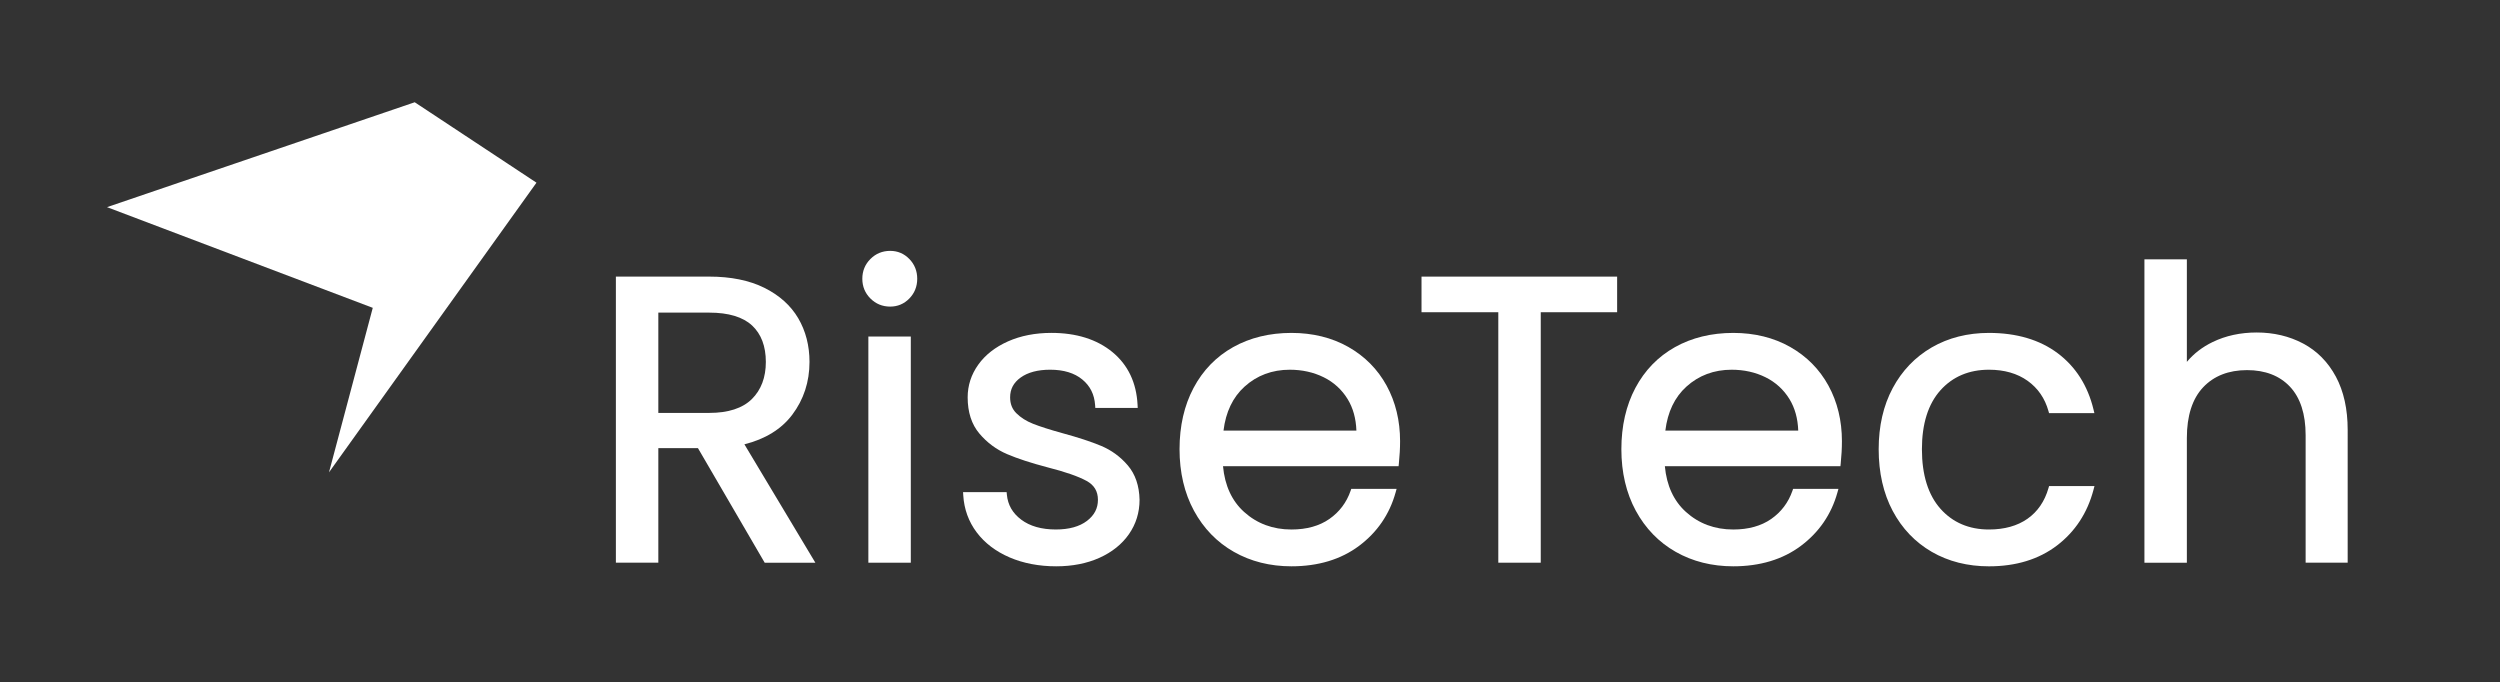 <?xml version="1.0" encoding="utf-8"?>
<!-- Generator: Adobe Illustrator 28.2.0, SVG Export Plug-In . SVG Version: 6.00 Build 0)  -->
<svg version="1.1" id="Layer_1" xmlns="http://www.w3.org/2000/svg" xmlns:xlink="http://www.w3.org/1999/xlink" x="0px" y="0px"
	 viewBox="0 0 2539 693" style="enable-background:new 0 0 2539 693;" xml:space="preserve">
<rect x="0" y="0" width="2539" height="693" fill="#333333" stroke="none"/>
<style type="text/css">
	.st0{fill:#5900FF;}
	.st1{fill:#FFFFFF;}
</style>
<g>
	<path class="st1" d="M804.58,421.26c11.64-15.44,17.55-33.5,17.55-53.66c0-16.51-3.85-31.44-11.44-44.38
		c-7.6-12.96-19.22-23.38-34.52-30.97c-15.2-7.52-33.99-11.33-55.83-11.33h-94.85v290.55h43.11V455.11h40.23l67.78,116.37h51.47
		l-72.06-120.23C777.25,445.91,793.58,435.83,804.58,421.26z M777.79,367.6c0,15.7-4.78,28.39-14.21,37.7
		c-9.45,9.32-23.99,14.05-43.24,14.05H668.6V317.5h51.74c19.53,0,34.17,4.41,43.5,13.1C773.09,339.22,777.79,351.68,777.79,367.6z"
		/>
	<path class="st1" d="M904.08,254.79c-7.86,0-14.61,2.77-20.07,8.23c-5.46,5.45-8.23,12.2-8.23,20.07c0,7.87,2.77,14.62,8.23,20.06
		c5.45,5.46,12.2,8.23,20.06,8.23c7.61,0,14.17-2.78,19.48-8.25c5.3-5.44,7.99-12.18,7.99-20.03c0-7.85-2.69-14.59-7.99-20.04
		C918.23,257.57,911.68,254.79,904.08,254.79z"/>
	<rect x="881.91" y="341.78" class="st1" width="43.1" height="229.7"/>
	<path class="st1" d="M1118.36,452.85c-10.13-4.24-23.44-8.61-39.55-12.98c-12.65-3.5-22.65-6.7-29.71-9.5
		c-6.82-2.7-12.52-6.31-16.95-10.76c-4.22-4.22-6.27-9.47-6.27-16.07c0-8.32,3.47-14.88,10.61-20.05
		c7.35-5.32,17.48-8.01,30.11-8.01c13.65,0,24.62,3.35,32.6,9.94c8,6.61,12.26,15.14,13.01,26.09l0.19,2.77h43.07l-0.16-3.13
		c-1.13-22.55-9.74-40.58-25.58-53.61c-15.72-12.9-36.55-19.45-61.92-19.45c-16.39,0-31.22,2.9-44.09,8.62
		c-12.97,5.79-23.13,13.74-30.19,23.65c-7.15,10-10.77,21.16-10.77,33.17c0,15.09,4.01,27.48,11.93,36.82
		c7.74,9.17,17.17,16.17,28.05,20.83c10.48,4.5,24.29,9.02,41.07,13.43c17.87,4.53,31.24,9.17,39.73,13.81
		c7.75,4.25,11.52,10.54,11.52,19.23c0,8.63-3.62,15.6-11.08,21.33c-7.61,5.82-18.27,8.77-31.68,8.77
		c-14.53,0-26.35-3.37-35.16-10.01c-8.78-6.62-13.54-14.89-14.55-25.28l-0.26-2.68h-44.24l0.19,3.15
		c0.85,14.15,5.45,26.84,13.66,37.75c8.17,10.85,19.43,19.4,33.46,25.44h0c13.93,5.98,29.85,9.02,47.31,9.02
		c16.4,0,31.17-2.9,43.89-8.63c12.81-5.76,22.9-13.86,30.01-24.08c7.12-10.27,10.73-21.96,10.73-34.83
		c-0.29-14.24-4.3-26-11.94-34.95C1137.92,463.91,1128.83,457.25,1118.36,452.85z"/>
	<path class="st1" d="M1369.38,352.36c-16.72-9.46-36.17-14.26-57.81-14.26c-22.19,0-42.12,4.87-59.23,14.46
		c-17.18,9.63-30.69,23.56-40.17,41.42c-9.44,17.77-14.23,38.71-14.23,62.23c0,23.53,4.93,44.54,14.65,62.47
		c9.76,17.98,23.4,32.04,40.54,41.78c17.12,9.74,36.78,14.68,58.44,14.68c27.21,0,50.34-7,68.74-20.8
		c18.42-13.82,30.87-32,37.02-54.05l1.05-3.77h-46.05l-0.69,2c-4.13,11.86-11.38,21.47-21.55,28.55
		c-10.19,7.1-23.15,10.69-38.52,10.69c-18.76,0-34.92-5.99-48.03-17.81c-12.43-11.19-19.63-26.81-21.45-46.47h178.31l0.28-2.67
		c0.82-7.96,1.24-15.61,1.24-22.76c0-20.81-4.59-39.76-13.64-56.34C1399.21,375.09,1386.12,361.85,1369.38,352.36z M1242.59,437.32
		c2.29-18.86,9.46-33.86,21.36-44.64c12.57-11.41,28.04-17.19,45.98-17.19c12.54,0,24.11,2.57,34.41,7.66
		c10.19,5.03,18.36,12.48,24.31,22.17c5.5,8.98,8.49,19.74,8.91,32.01H1242.59z"/>
	<polygon class="st1" points="1443.69,317.1 1521.68,317.1 1521.68,571.47 1564.78,571.47 1564.78,317.1 1642.36,317.1 
		1642.36,280.93 1443.69,280.93 	"/>
	<path class="st1" d="M1818.1,352.36c-16.71-9.46-36.16-14.26-57.8-14.26c-22.19,0-42.12,4.87-59.23,14.46
		c-17.17,9.62-30.69,23.56-40.17,41.42c-9.44,17.77-14.23,38.71-14.23,62.23c0,23.53,4.93,44.54,14.65,62.47
		c9.76,17.98,23.4,32.04,40.54,41.78c17.12,9.74,36.78,14.68,58.44,14.68c27.21,0,50.34-7,68.74-20.8
		c18.42-13.82,30.87-32,37.02-54.05l1.05-3.77h-46.05l-0.69,2c-4.13,11.86-11.38,21.46-21.55,28.55
		c-10.19,7.1-23.15,10.69-38.52,10.69c-18.76,0-34.92-5.99-48.03-17.81c-12.43-11.2-19.63-26.82-21.44-46.47h178.31l0.28-2.67
		c0.82-7.94,1.24-15.6,1.24-22.76c0-20.81-4.59-39.77-13.64-56.34C1847.94,375.08,1834.85,361.85,1818.1,352.36z M1691.33,437.32
		c2.29-18.86,9.46-33.86,21.36-44.64c12.57-11.41,28.04-17.19,45.98-17.19c12.54,0,24.11,2.57,34.4,7.66
		c10.19,5.04,18.37,12.5,24.31,22.17c5.5,8.98,8.49,19.74,8.91,32.01H1691.33z"/>
	<path class="st1" d="M2080.41,495.81c-3.87,13.42-11.04,23.87-21.31,31.06c-10.3,7.23-23.46,10.89-39.12,10.89
		c-20.24,0-36.81-7.08-49.23-21.04c-12.51-14.08-18.85-34.44-18.85-60.5c0-25.8,6.34-45.94,18.84-59.88
		c12.43-13.84,29-20.85,49.24-20.85c15.61,0,28.83,3.8,39.3,11.29c10.41,7.45,17.51,17.76,21.12,30.64l0.61,2.17h46.05l-0.89-3.67
		c-5.86-24.26-18.11-43.5-36.42-57.21c-18.28-13.67-41.75-20.6-69.77-20.6c-21.67,0-41.2,4.94-58.05,14.69
		c-16.9,9.79-30.26,23.72-39.71,41.4c-9.45,17.63-14.24,38.5-14.24,62.03c0,23.79,4.79,44.87,14.23,62.64
		c9.47,17.84,22.83,31.83,39.72,41.6c16.85,9.75,36.38,14.69,58.05,14.69c27.5,0,50.77-7.14,69.17-21.22
		c18.42-14.09,30.87-33.12,37.01-56.54l0.98-3.73h-46.11L2080.41,495.81z"/>
	<path class="st1" d="M2372.32,382.53c-8.01-14.88-19.21-26.21-33.28-33.67c-13.99-7.42-29.85-11.18-47.13-11.18
		c-16.44,0-31.51,3.26-44.77,9.7c-10.43,5.04-19.19,11.79-26.16,20.13V263.38h-43.1v308.1h43.1V444.78
		c0-22.52,5.57-39.83,16.54-51.45c10.93-11.58,25.93-17.44,44.58-17.44c18.39,0,33.05,5.66,43.57,16.82
		c10.57,11.23,15.93,27.78,15.93,49.21v129.55h42.7V436.62C2384.32,415.54,2380.28,397.34,2372.32,382.53z"/>
	<polygon class="st1" points="108.68,210.38 378.58,312.64 334.13,479.71 544.84,185.54 421.2,103.85 	"/>
</g>
</svg>
